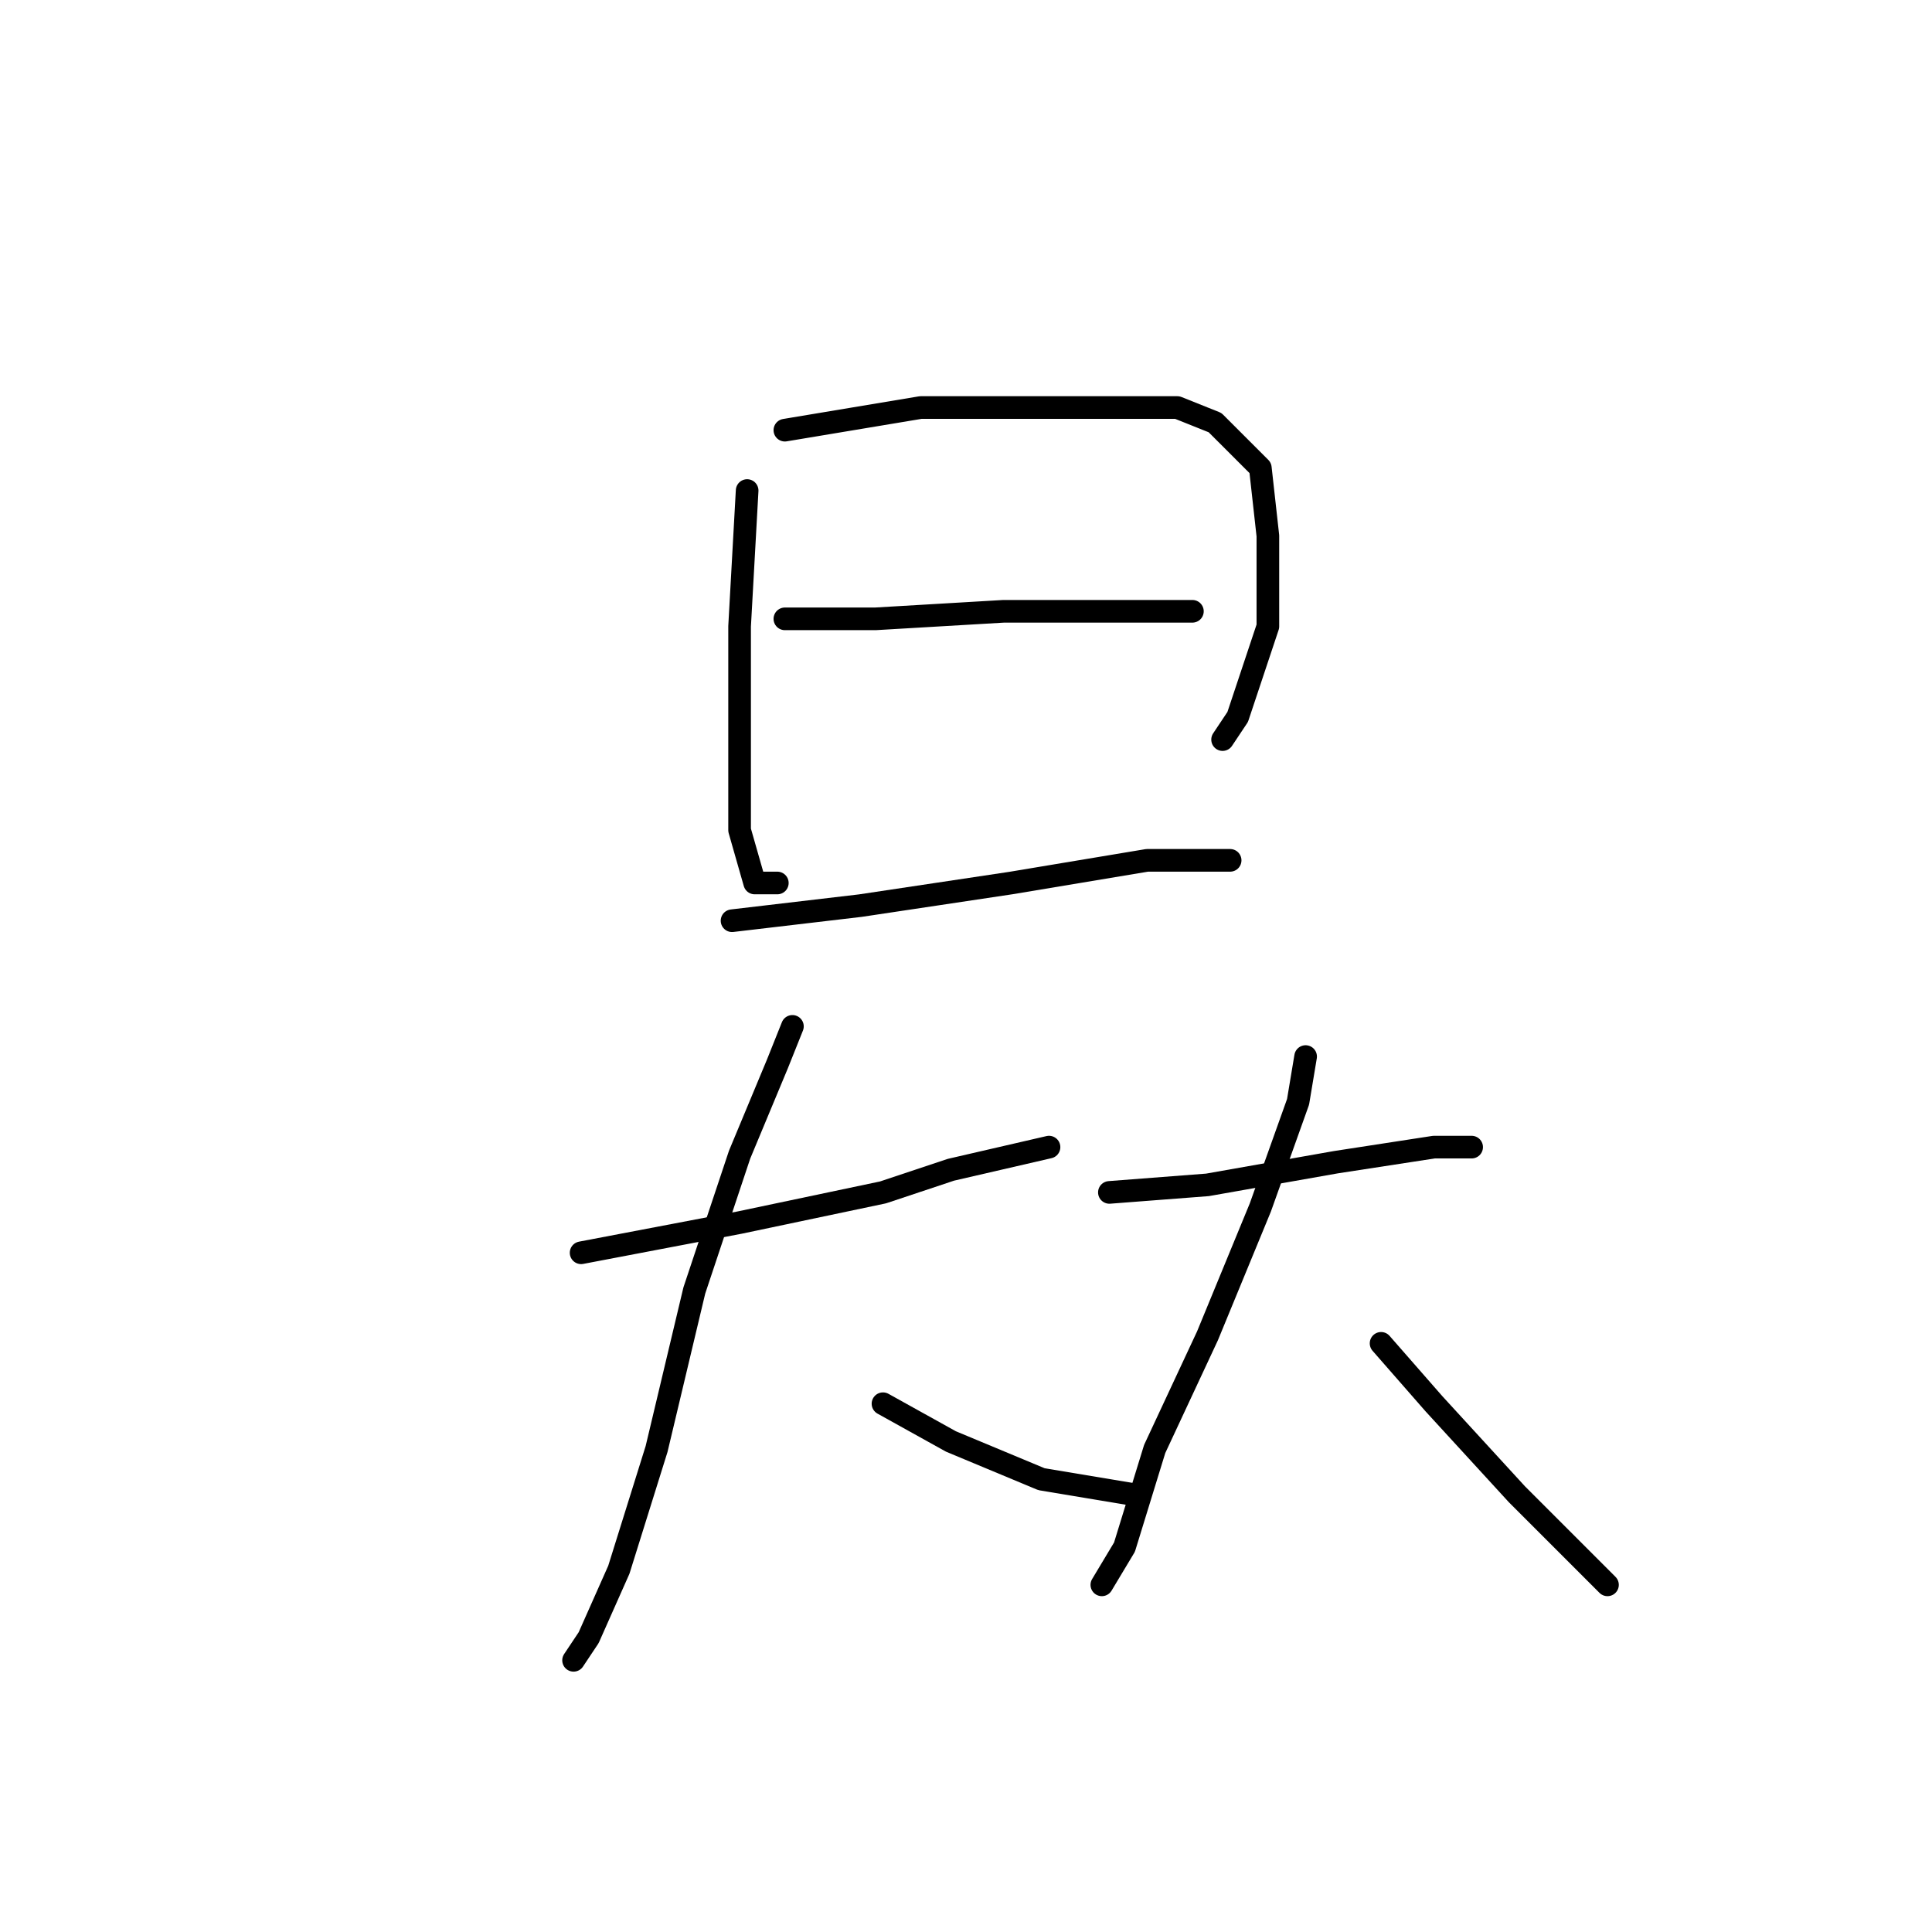 <?xml version="1.0" standalone="no"?>
    <svg width="256" height="256" xmlns="http://www.w3.org/2000/svg" version="1.1">
    <polyline stroke="black" stroke-width="3" stroke-linecap="round" fill="transparent" stroke-linejoin="round" points="99 65 98 83 98 99 98 110 100 117 103 117 103 117 " />
        <polyline stroke="black" stroke-width="3" stroke-linecap="round" fill="transparent" stroke-linejoin="round" points="104 57 122 54 141 54 156 54 161 56 167 62 168 71 168 83 164 95 162 98 162 98 " />
        <polyline stroke="black" stroke-width="3" stroke-linecap="round" fill="transparent" stroke-linejoin="round" points="104 82 116 82 133 81 149 81 158 81 158 81 " />
        <polyline stroke="black" stroke-width="3" stroke-linecap="round" fill="transparent" stroke-linejoin="round" points="97 122 114 120 134 117 152 114 163 114 163 114 " />
        <polyline stroke="black" stroke-width="3" stroke-linecap="round" fill="transparent" stroke-linejoin="round" points="77 166 98 162 117 158 126 155 139 152 139 152 " />
        <polyline stroke="black" stroke-width="3" stroke-linecap="round" fill="transparent" stroke-linejoin="round" points="105 136 103 141 98 153 92 171 87 192 82 208 78 217 76 220 76 220 " />
        <polyline stroke="black" stroke-width="3" stroke-linecap="round" fill="transparent" stroke-linejoin="round" points="117 186 126 191 138 196 150 198 150 198 " />
        <polyline stroke="black" stroke-width="3" stroke-linecap="round" fill="transparent" stroke-linejoin="round" points="147 158 160 157 177 154 190 152 195 152 195 152 " />
        <polyline stroke="black" stroke-width="3" stroke-linecap="round" fill="transparent" stroke-linejoin="round" points="173 140 172 146 167 160 160 177 153 192 149 205 146 210 146 210 " />
        <polyline stroke="black" stroke-width="3" stroke-linecap="round" fill="transparent" stroke-linejoin="round" points="183 178 190 186 201 198 213 210 213 210 " />
        </svg>
